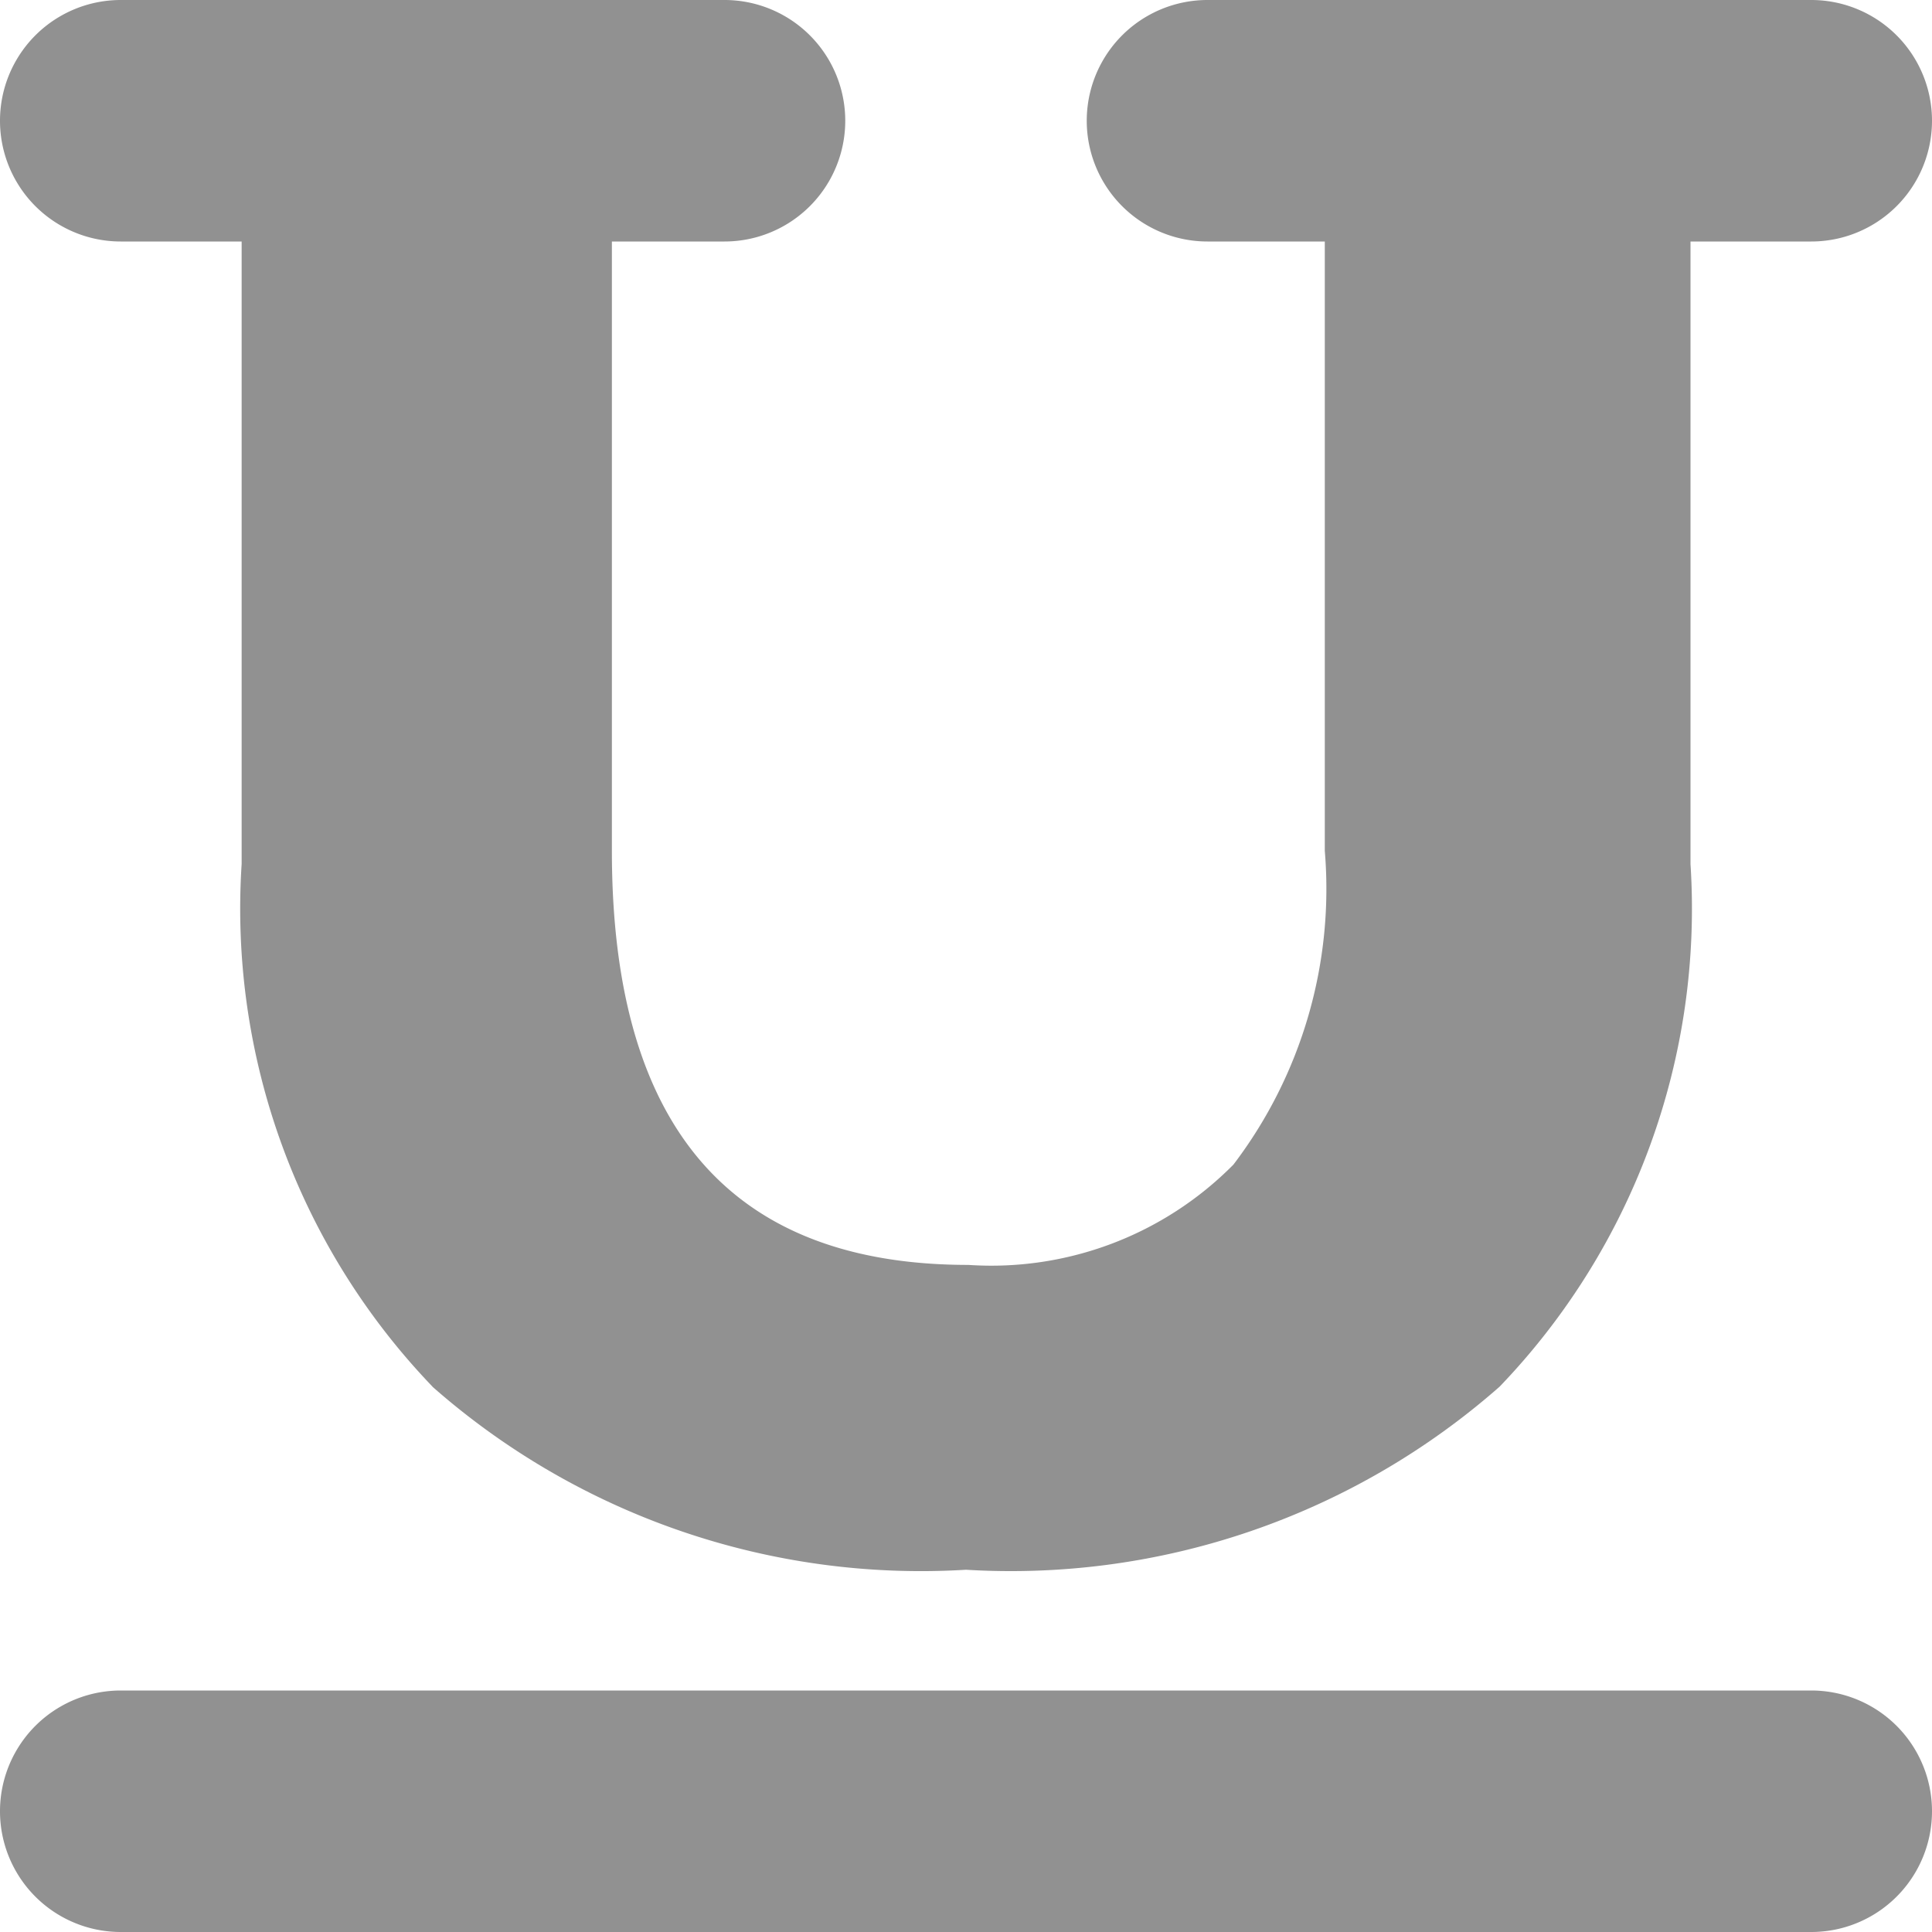 <svg xmlns="http://www.w3.org/2000/svg" width="14" height="14" viewBox="0 0 14 14">
  <path id="U" d="M.875,14a.875.875,0,1,1,0-1.75h12.25a.875.875,0,1,1,0,1.75Zm2.259-3.952A5,5,0,0,1,1.751,6.262V1.75H.875A.875.875,0,0,1,.875,0H5.25a.875.875,0,1,1,0,1.75H4.434V6.166q0,3,2.583,3a2.467,2.467,0,0,0,1.921-.727A3.3,3.3,0,0,0,9.6,6.166V1.75H8.75A.875.875,0,1,1,8.75,0h4.375a.875.875,0,0,1,0,1.75H12.25V6.262a5,5,0,0,1-1.383,3.786A5.36,5.36,0,0,1,7,11.375,5.356,5.356,0,0,1,3.133,10.048Z" fill="#919191"/>
</svg>
